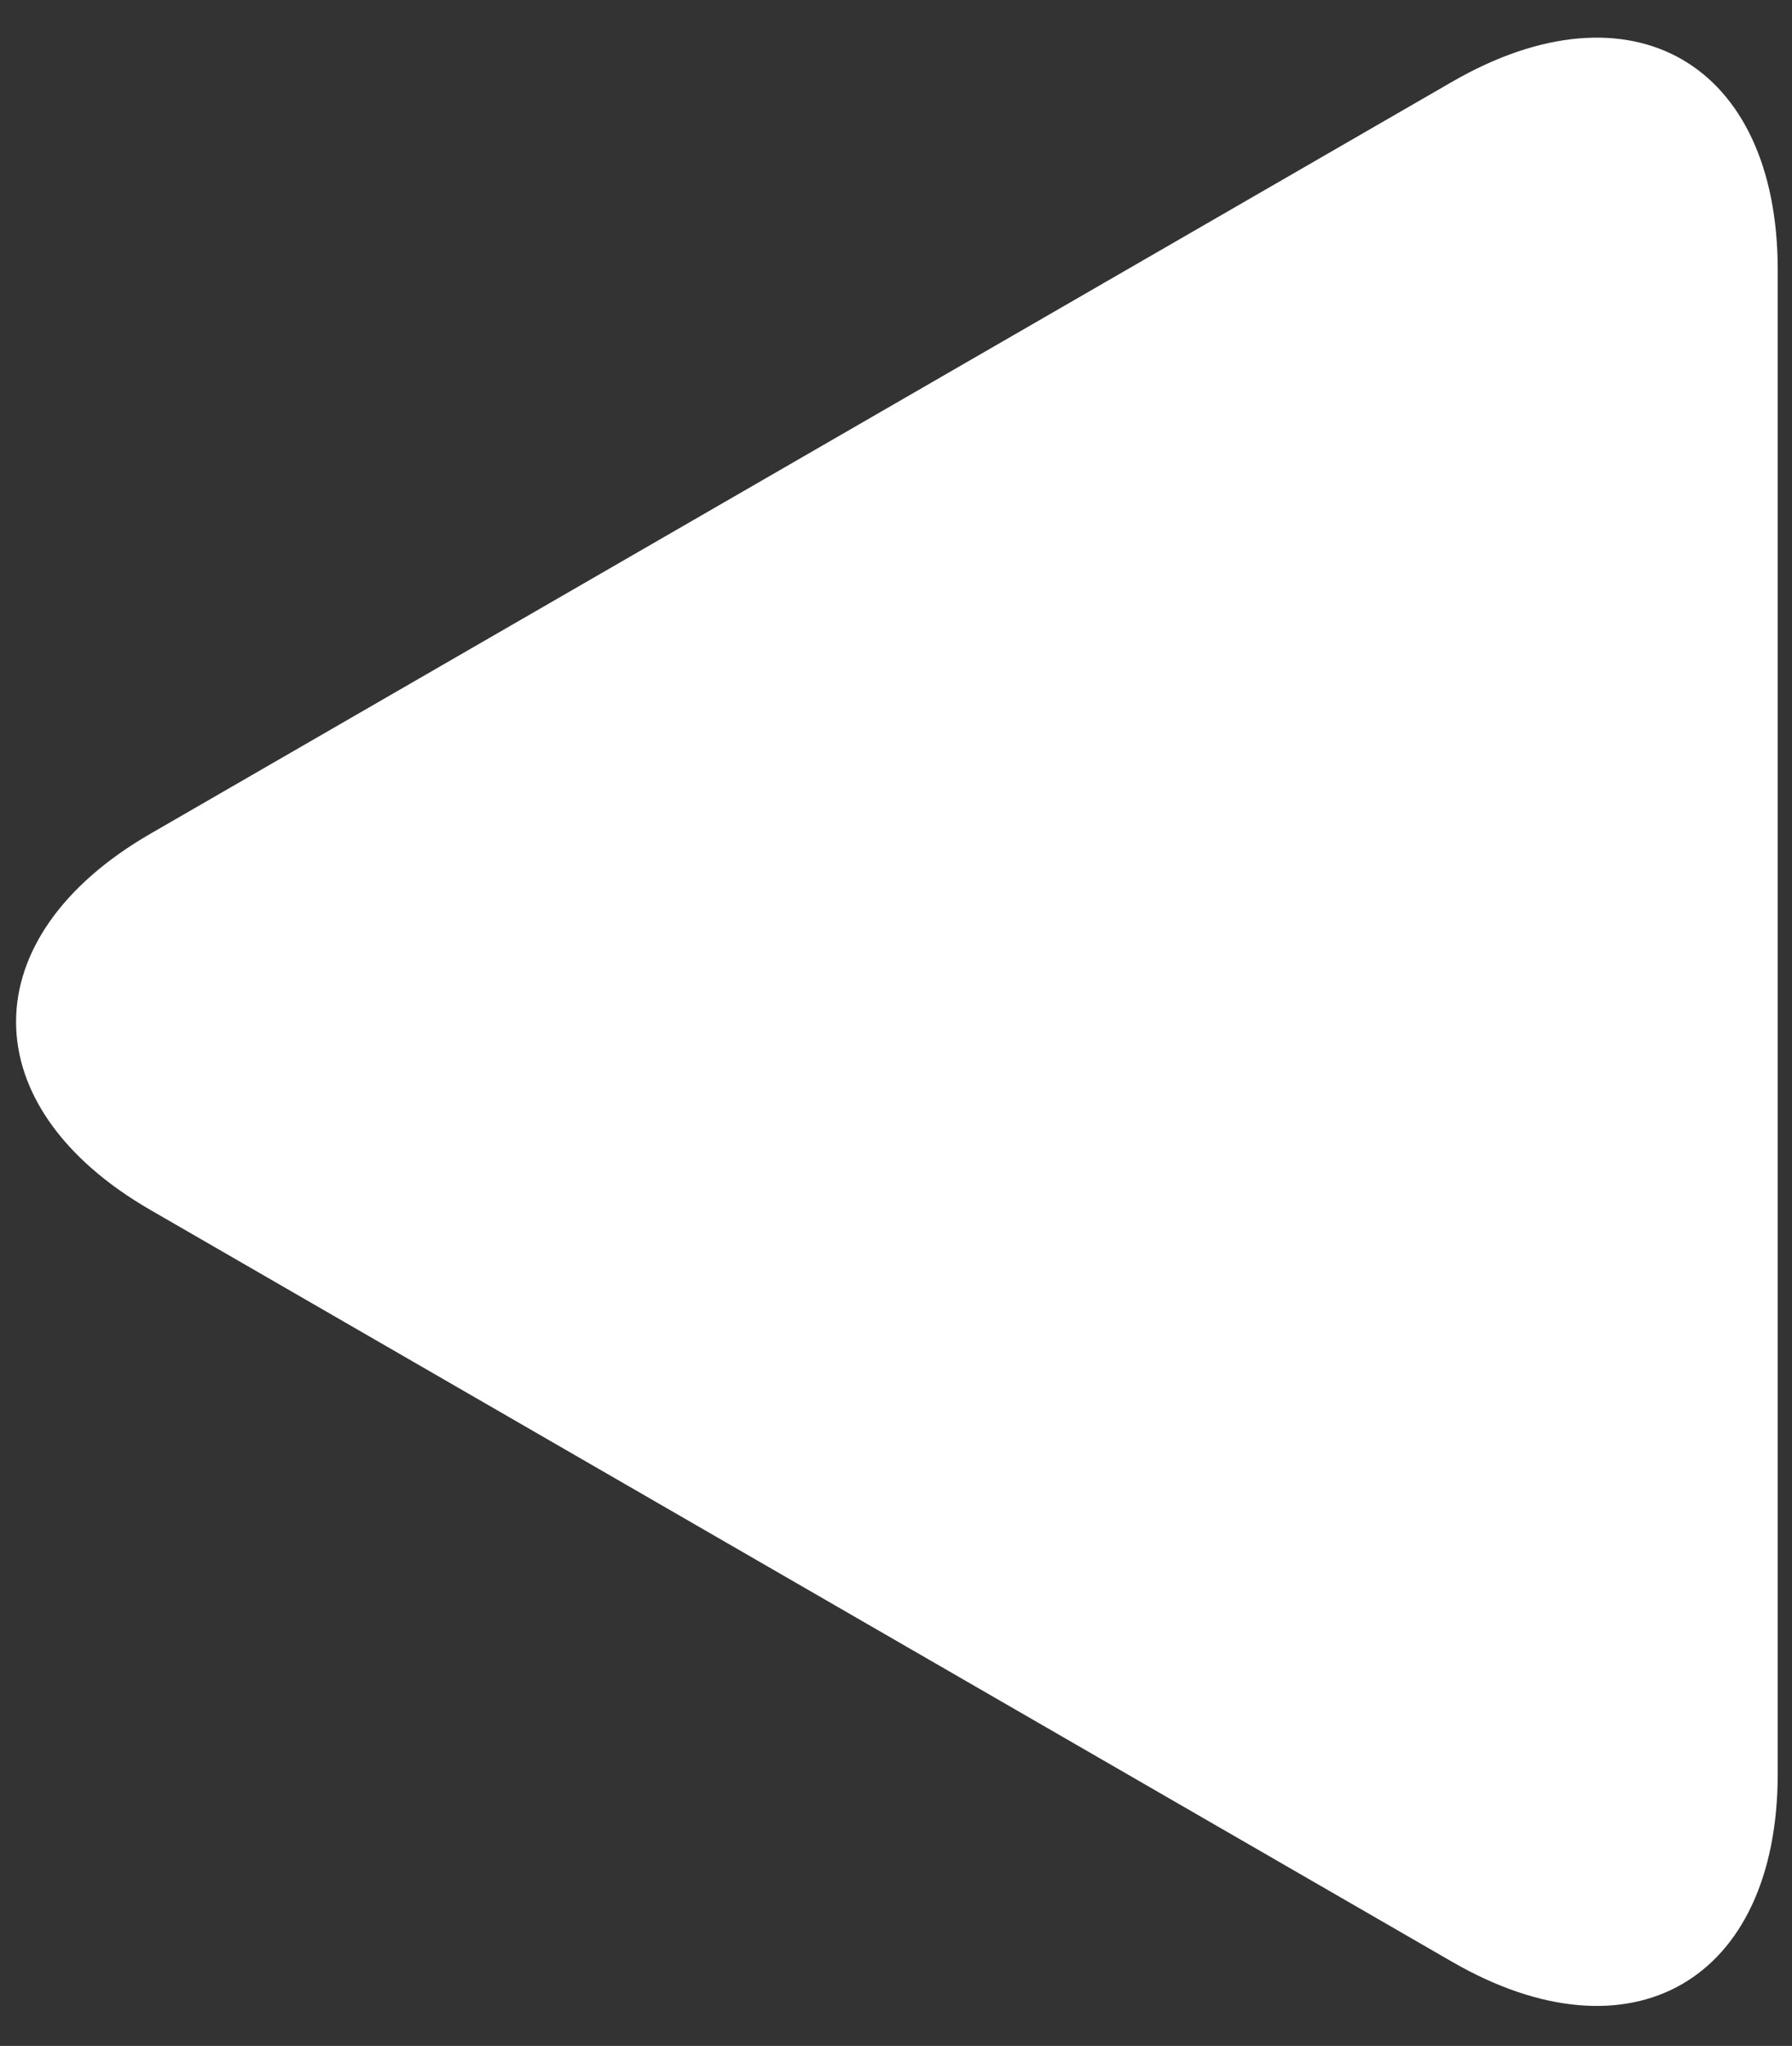 <?xml version="1.0" encoding="utf-8"?>
<!-- Generator: Adobe Illustrator 16.0.4, SVG Export Plug-In . SVG Version: 6.00 Build 0)  -->
<!DOCTYPE svg PUBLIC "-//W3C//DTD SVG 1.1//EN" "http://www.w3.org/Graphics/SVG/1.1/DTD/svg11.dtd">
<svg version="1.1" id="Layer_1" xmlns="http://www.w3.org/2000/svg" xmlns:xlink="http://www.w3.org/1999/xlink" x="0px" y="0px"
	 width="333px" height="380px" viewBox="0 0 333 380" enable-background="new 0 0 333 380" xml:space="preserve">
<rect x="0" y="0" width="333" height="380" fill="#333333" stroke="none"/>
<g>
	<path fill="#FFFFFF" d="M330.347,329.442c0,38.429-27.23,54.15-60.511,34.937L27.948,224.733
		c-33.282-19.217-33.283-50.659-0.003-69.874L269.837,15.193c33.279-19.216,60.51-3.495,60.51,34.935V329.442z"/>
</g>
</svg>
